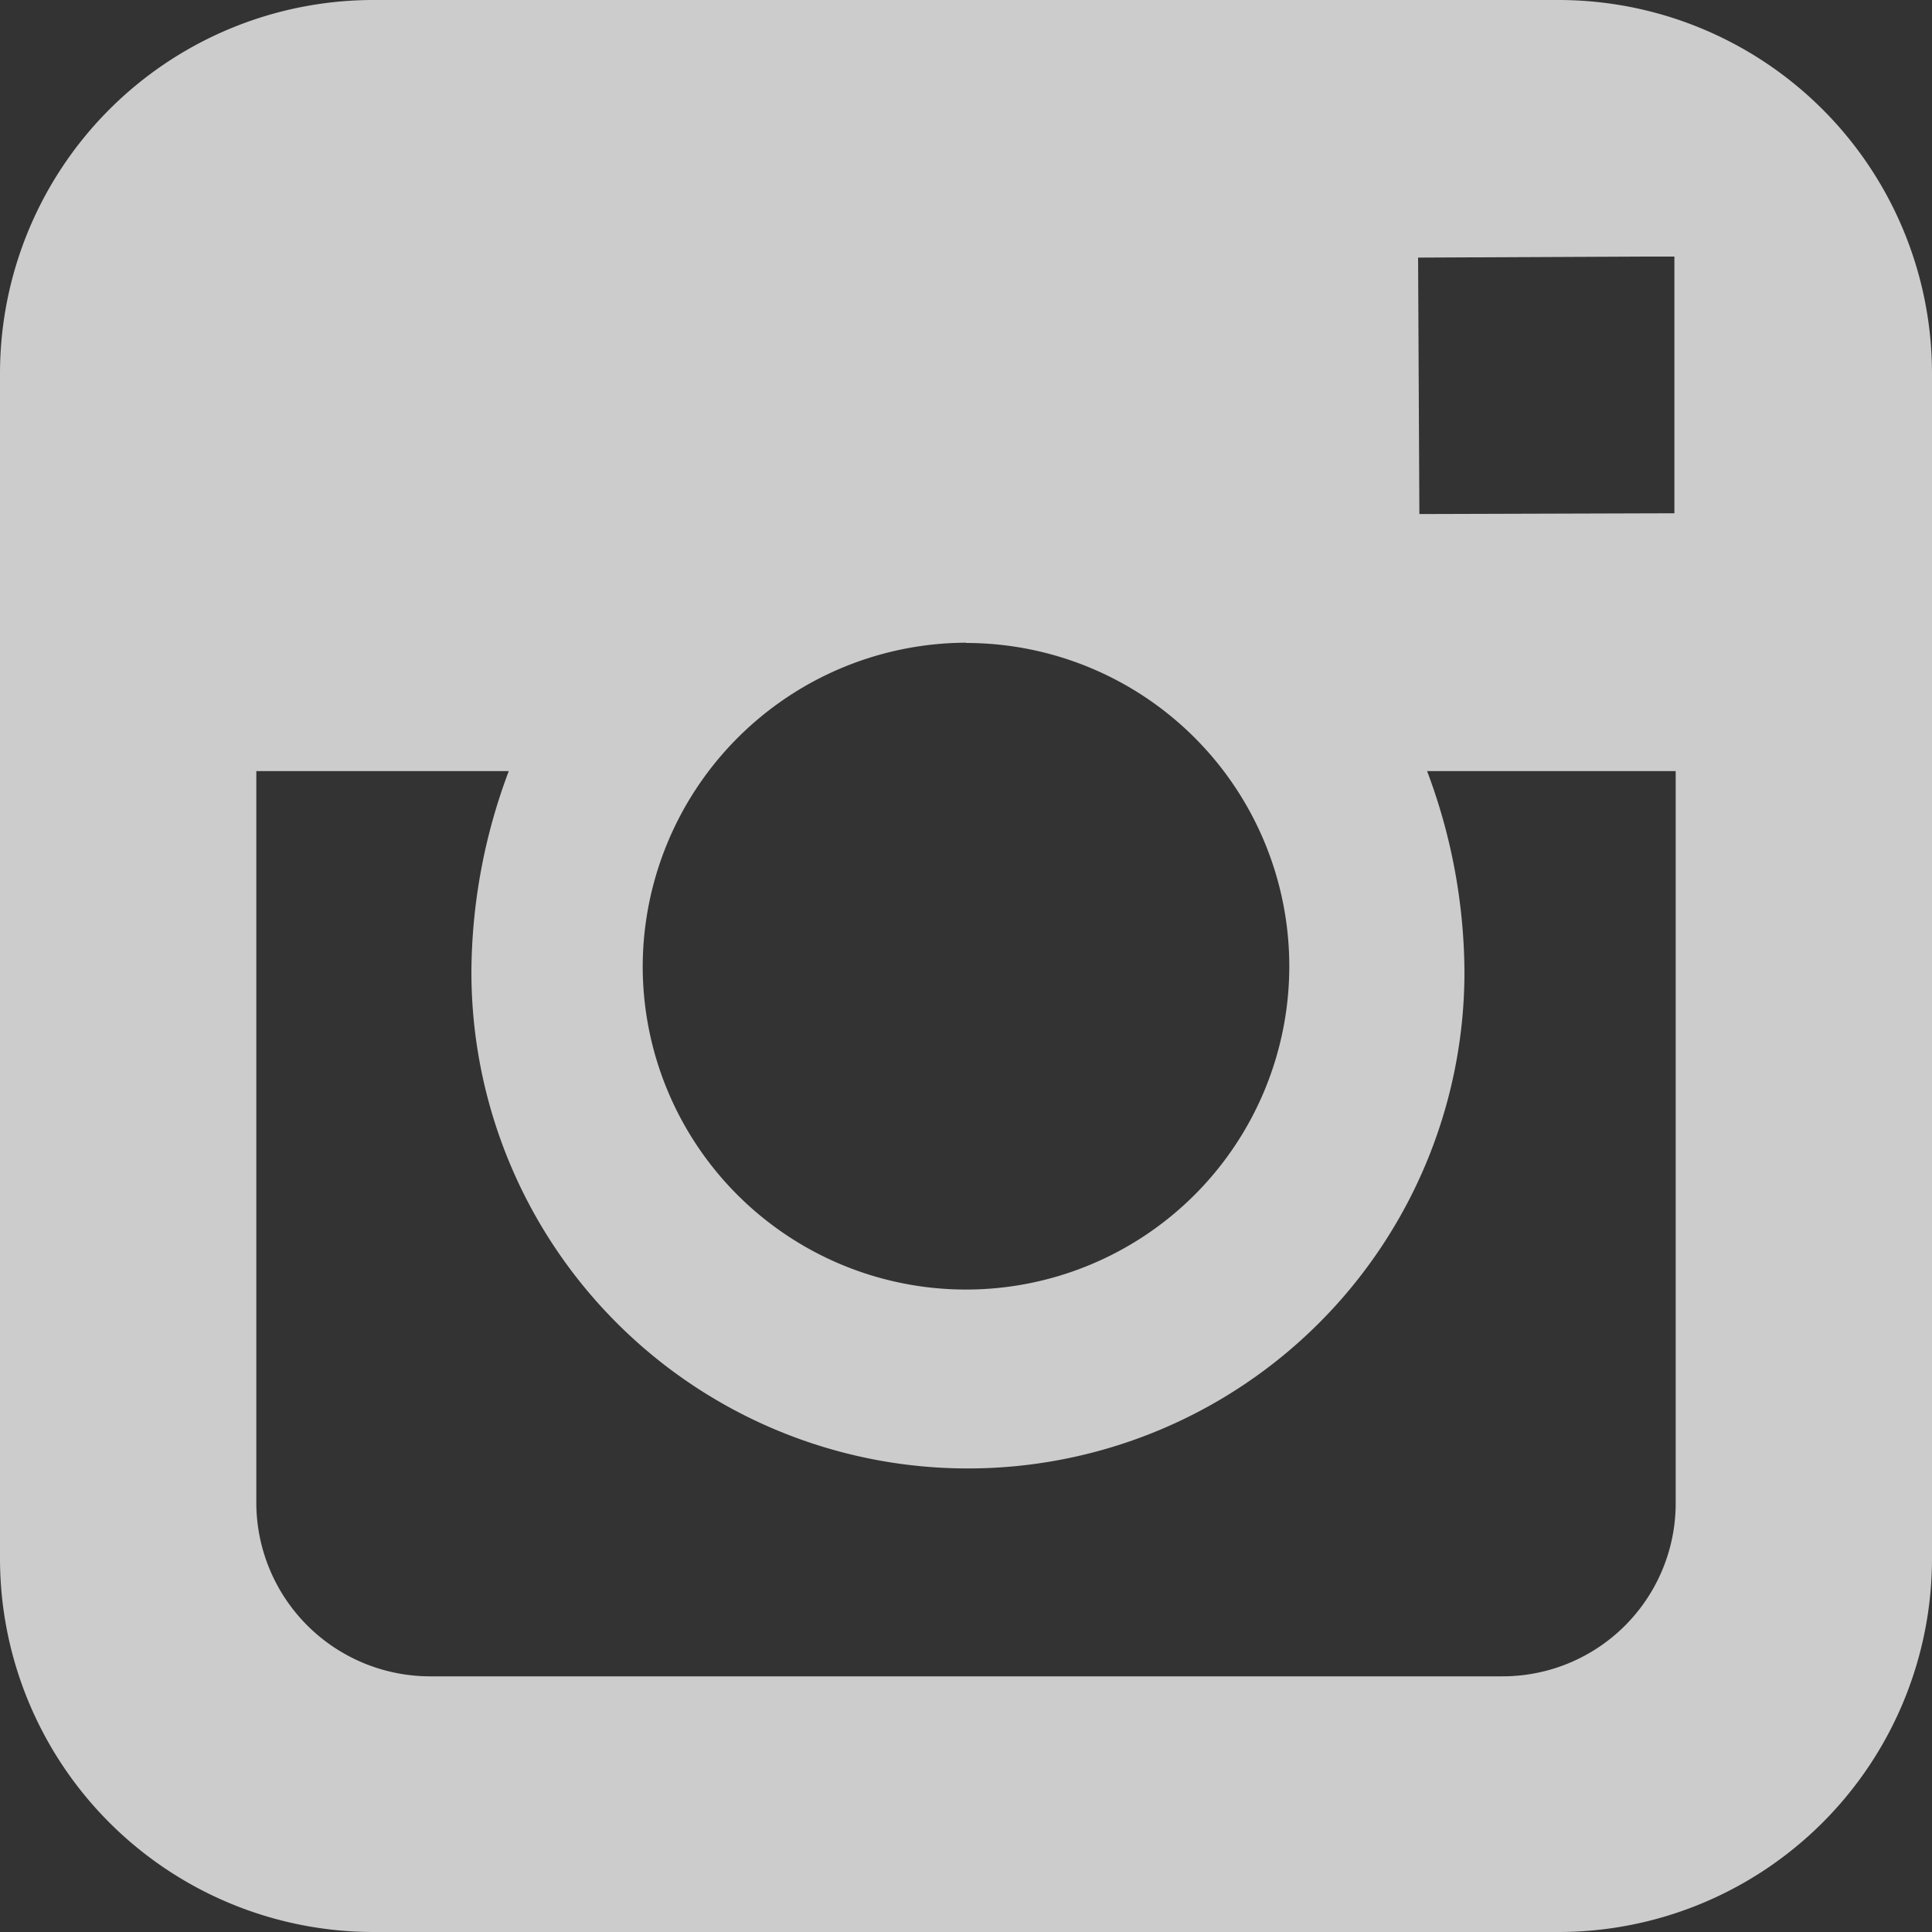 <svg xmlns="http://www.w3.org/2000/svg" width="15" height="15" viewBox="0 0 15 15">
  <rect x="0" y="0" width="15" height="15" fill="#333333" stroke="none"/>
  <defs>
    <style>
      .cls-1 {
        fill: #fff;
        fill-rule: evenodd;
        opacity: 0.75;
      }
    </style>
  </defs>
  <path id="icon" class="cls-1" d="M1233.1,13h-9.2a2.9,2.9,0,0,0-2.9,2.9V25.1a2.9,2.9,0,0,0,2.9,2.9h9.2a2.9,2.9,0,0,0,2.9-2.9V15.9A2.9,2.9,0,0,0,1233.1,13Zm0.64,1.992H1234v1.993l-1.98.006L1232.01,15Zm-5.24,3a2.51,2.51,0,1,1-2.51,2.51A2.519,2.519,0,0,1,1228.5,17.99Zm5.51,6.681a1.344,1.344,0,0,1-1.35,1.342h-8.32a1.35,1.35,0,0,1-1.35-1.342V18.987h1.96a4.476,4.476,0,0,0-.29,1.559,3.855,3.855,0,0,0,7.71,0,4.476,4.476,0,0,0-.29-1.559h1.93v5.684Z" transform="translate(-1221 -13)"/>
</svg>
